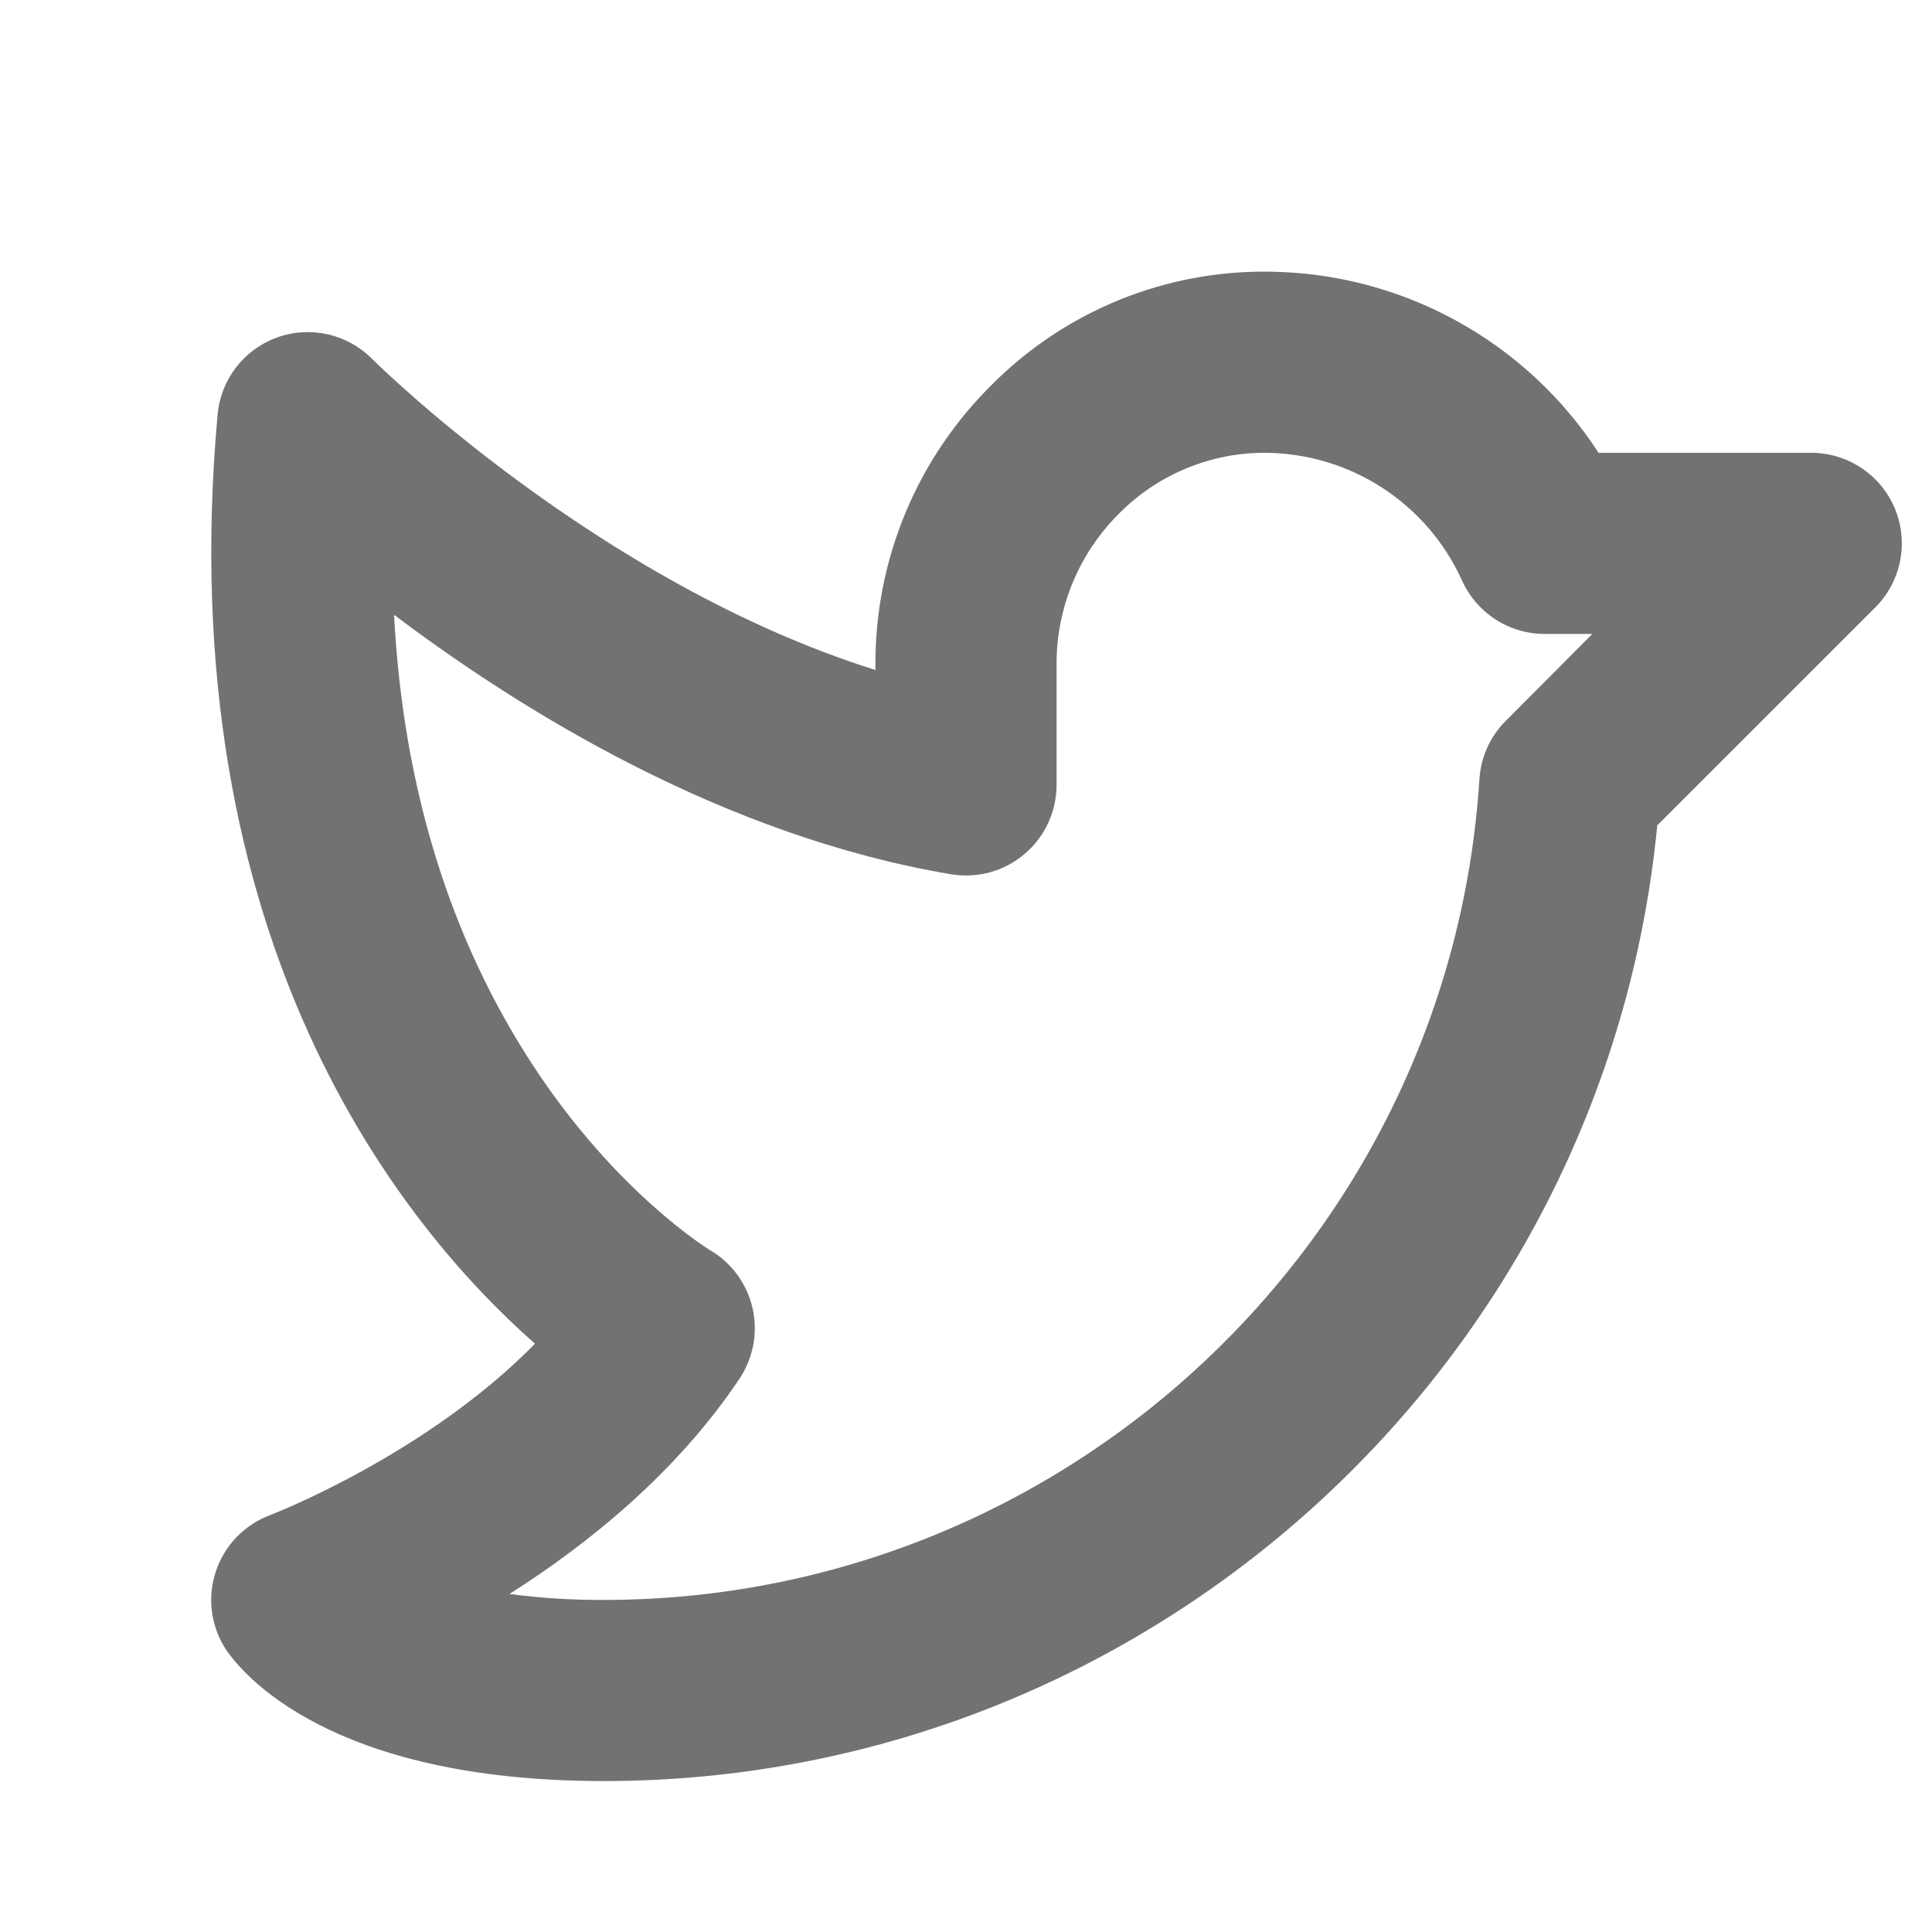 <svg width="24" height="24" viewBox="0 0 24 24" fill="none" xmlns="http://www.w3.org/2000/svg">
<g id="TwitterLogo">
<path id="Vector" d="M23.54 6.32C23.455 6.114 23.31 5.938 23.125 5.815C22.94 5.691 22.723 5.625 22.5 5.625H19.858C19.414 4.941 18.808 4.378 18.094 3.986C17.379 3.593 16.579 3.383 15.764 3.375C15.128 3.366 14.497 3.485 13.908 3.724C13.319 3.963 12.783 4.318 12.333 4.767C11.87 5.221 11.502 5.763 11.252 6.361C11.002 6.959 10.873 7.602 10.875 8.25V8.323C7.422 7.238 4.652 4.489 4.622 4.458C4.471 4.306 4.28 4.2 4.071 4.153C3.862 4.106 3.643 4.119 3.442 4.192C3.24 4.265 3.064 4.393 2.933 4.563C2.802 4.733 2.722 4.936 2.703 5.15C2.111 11.728 5.014 15.255 6.646 16.692C5.287 18.078 3.375 18.814 3.356 18.821C3.197 18.88 3.054 18.975 2.936 19.097C2.819 19.22 2.731 19.367 2.679 19.529C2.626 19.69 2.611 19.861 2.634 20.029C2.658 20.198 2.718 20.358 2.812 20.499C3 20.77 4.072 22.125 7.5 22.125C14.273 22.125 19.941 16.944 20.587 10.253L23.295 7.546C23.453 7.389 23.56 7.188 23.603 6.97C23.647 6.752 23.625 6.525 23.54 6.32ZM18.705 8.955C18.511 9.148 18.395 9.406 18.378 9.679C18.013 15.396 13.236 19.875 7.5 19.875C7.108 19.877 6.717 19.852 6.329 19.801C7.312 19.177 8.411 18.288 9.188 17.124C9.272 16.997 9.33 16.854 9.358 16.703C9.386 16.552 9.382 16.398 9.348 16.249C9.314 16.099 9.249 15.959 9.159 15.835C9.069 15.712 8.954 15.608 8.822 15.531C8.811 15.524 7.666 14.828 6.625 13.241C5.585 11.654 5.007 9.772 4.895 7.637C6.503 8.85 9 10.386 11.812 10.86C11.974 10.887 12.139 10.879 12.297 10.836C12.455 10.793 12.601 10.715 12.726 10.61C12.851 10.504 12.952 10.372 13.021 10.224C13.089 10.075 13.125 9.914 13.125 9.75V8.25C13.124 7.9 13.194 7.553 13.329 7.229C13.464 6.906 13.663 6.614 13.913 6.368C14.152 6.129 14.437 5.94 14.75 5.813C15.063 5.685 15.399 5.621 15.737 5.625C16.248 5.632 16.747 5.783 17.175 6.062C17.604 6.341 17.944 6.736 18.157 7.201C18.245 7.401 18.39 7.572 18.573 7.692C18.756 7.811 18.97 7.875 19.189 7.875H19.781L18.705 8.955Z" fill="#737272"/>
</g>
</svg>
